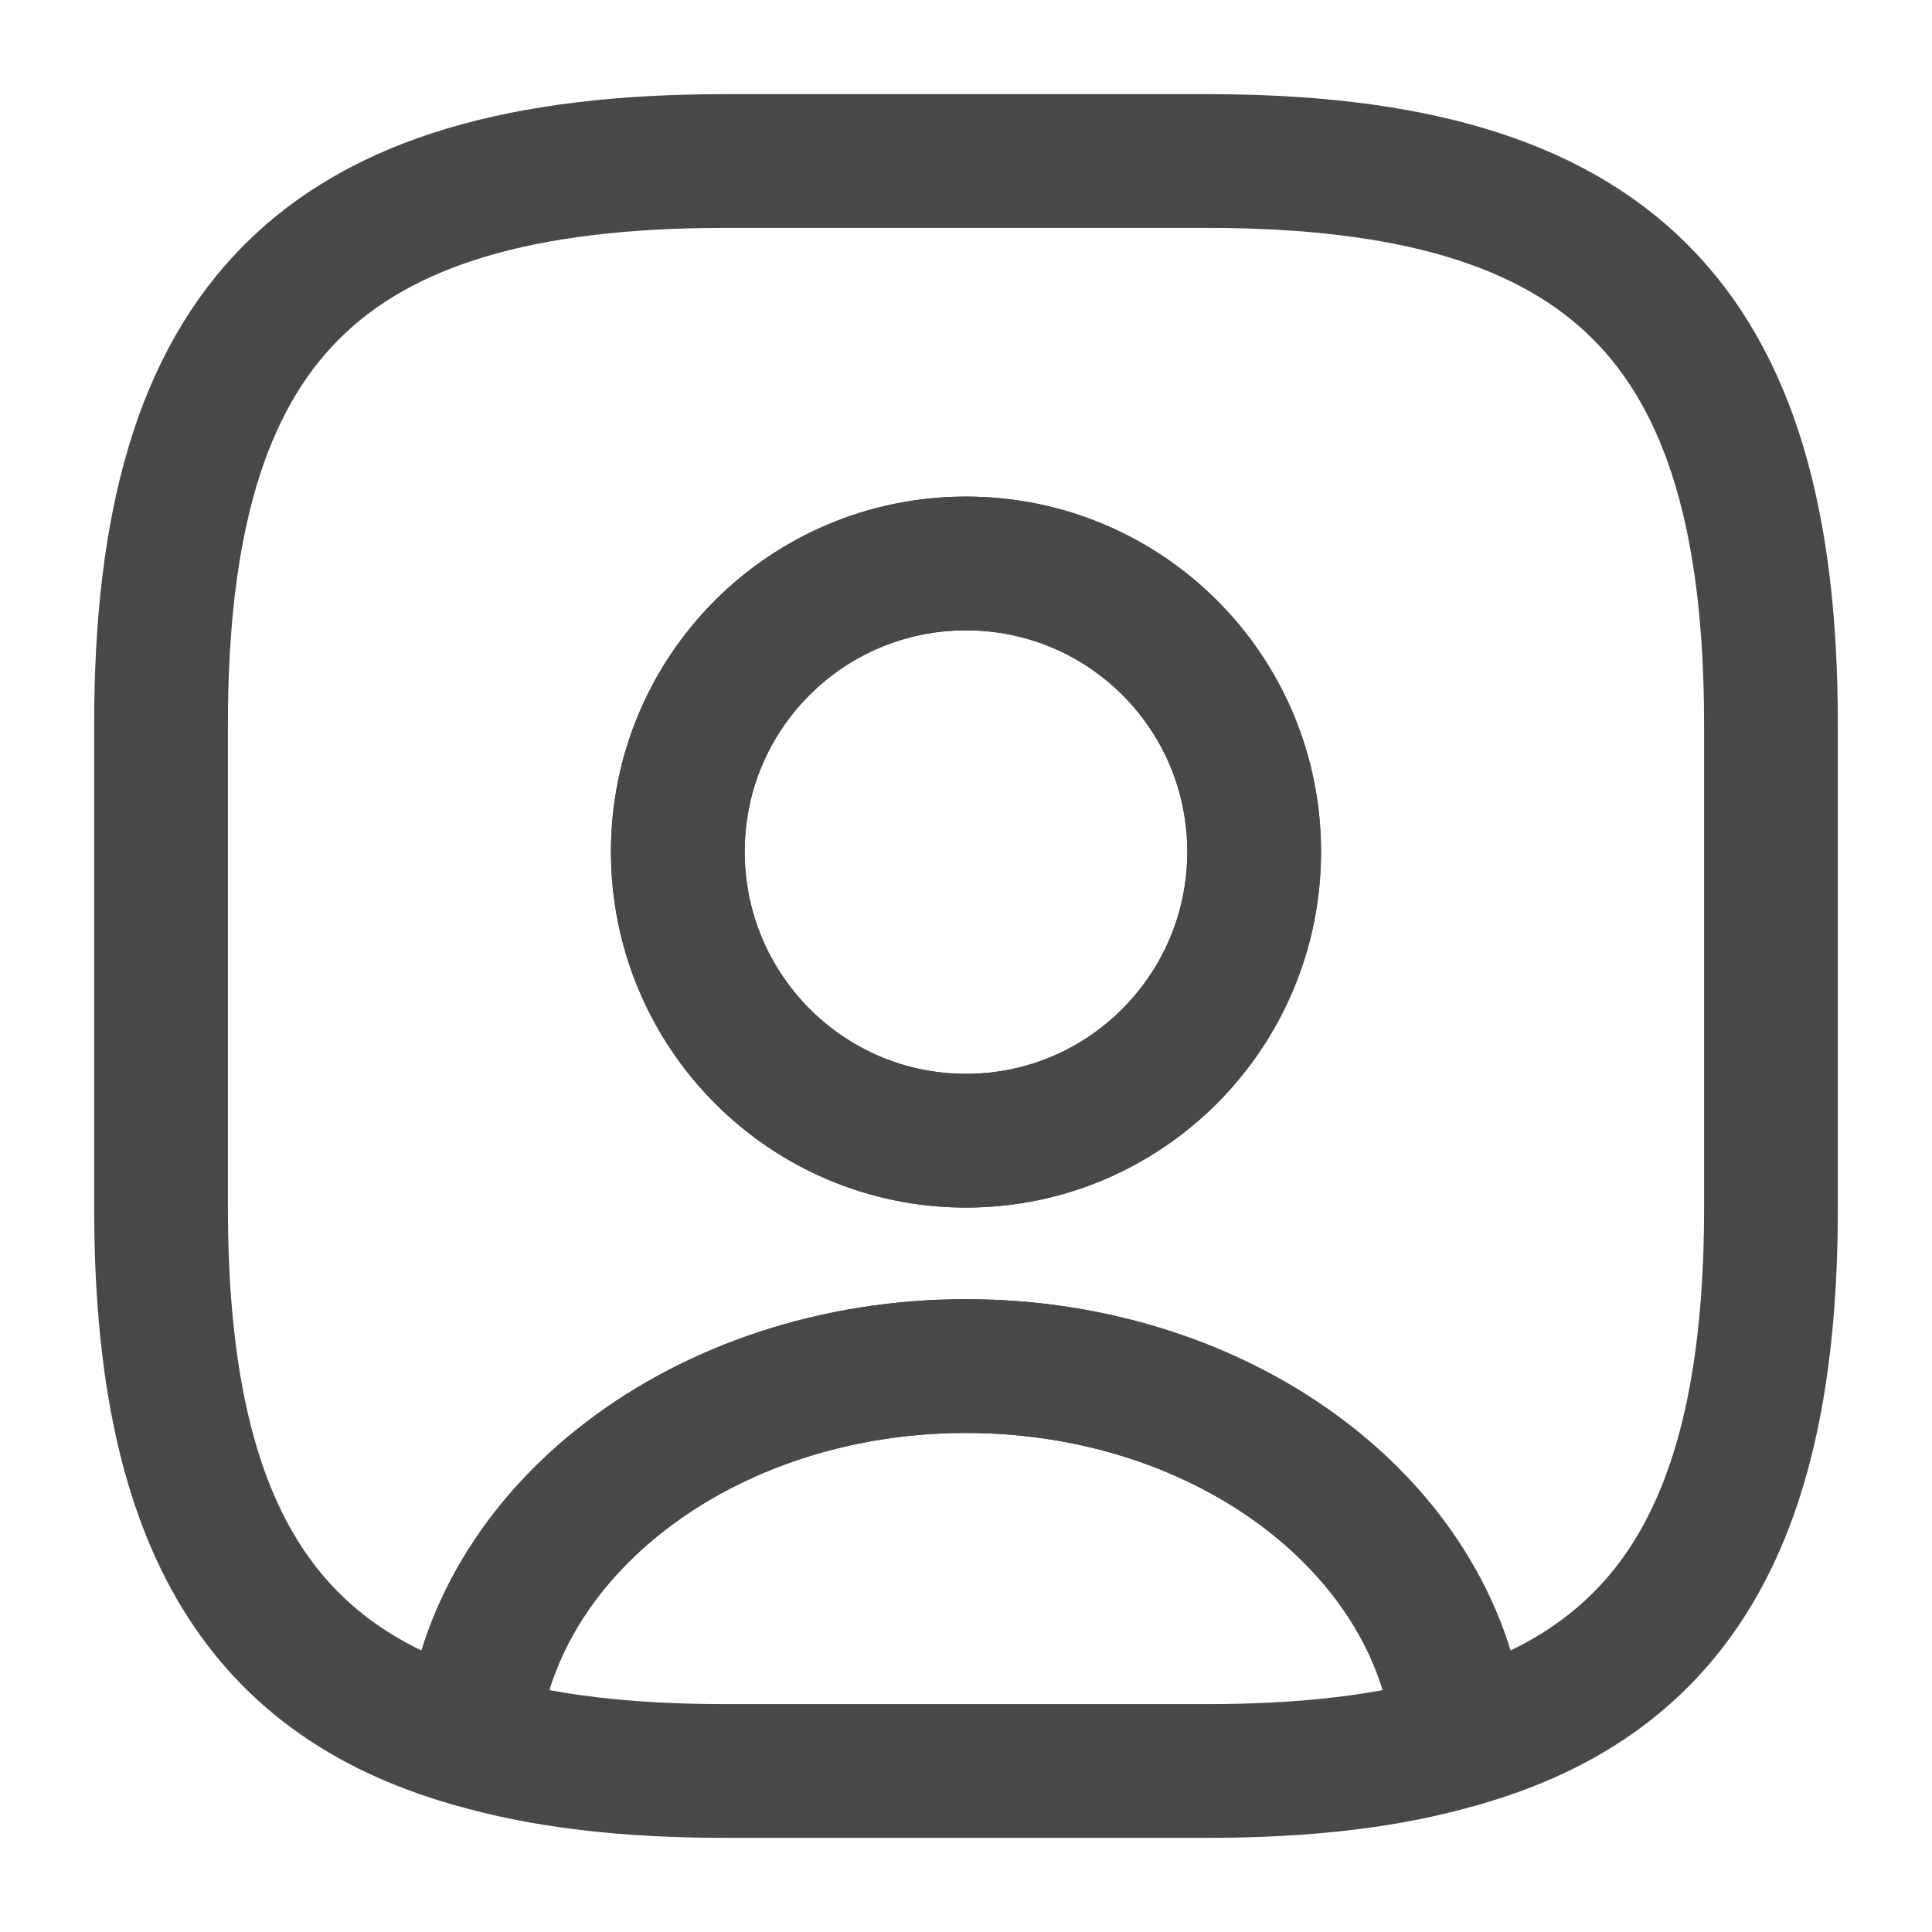 <svg width="26" height="26" viewBox="0 0 26 26" fill="none" xmlns="http://www.w3.org/2000/svg">
<g id="vuesax/linear/user-square">
<g id="user-square">
<path id="Vector" d="M19.652 23.421C18.699 23.703 17.572 23.833 16.25 23.833H9.75C8.429 23.833 7.302 23.703 6.349 23.421C6.587 20.605 9.479 18.384 13 18.384C16.521 18.384 19.414 20.605 19.652 23.421Z" stroke="#484848" stroke-width="1.8" stroke-linecap="round" stroke-linejoin="round"/>
<path id="Vector_2" d="M16.25 2.167H9.75C4.333 2.167 2.167 4.333 2.167 9.75V16.25C2.167 20.345 3.402 22.587 6.348 23.422C6.587 20.605 9.479 18.384 13 18.384C16.521 18.384 19.413 20.605 19.652 23.422C22.598 22.587 23.833 20.345 23.833 16.25V9.75C23.833 4.333 21.667 2.167 16.25 2.167ZM13 15.351C10.855 15.351 9.122 13.607 9.122 11.462C9.122 9.317 10.855 7.583 13 7.583C15.145 7.583 16.878 9.317 16.878 11.462C16.878 13.607 15.145 15.351 13 15.351Z" stroke="#484848" stroke-width="1.8" stroke-linecap="round" stroke-linejoin="round"/>
<path id="Vector_3" d="M16.878 11.462C16.878 13.607 15.145 15.351 13 15.351C10.855 15.351 9.122 13.607 9.122 11.462C9.122 9.317 10.855 7.583 13 7.583C15.145 7.583 16.878 9.317 16.878 11.462Z" stroke="#484848" stroke-width="1.8" stroke-linecap="round" stroke-linejoin="round"/>
</g>
</g>
</svg>
